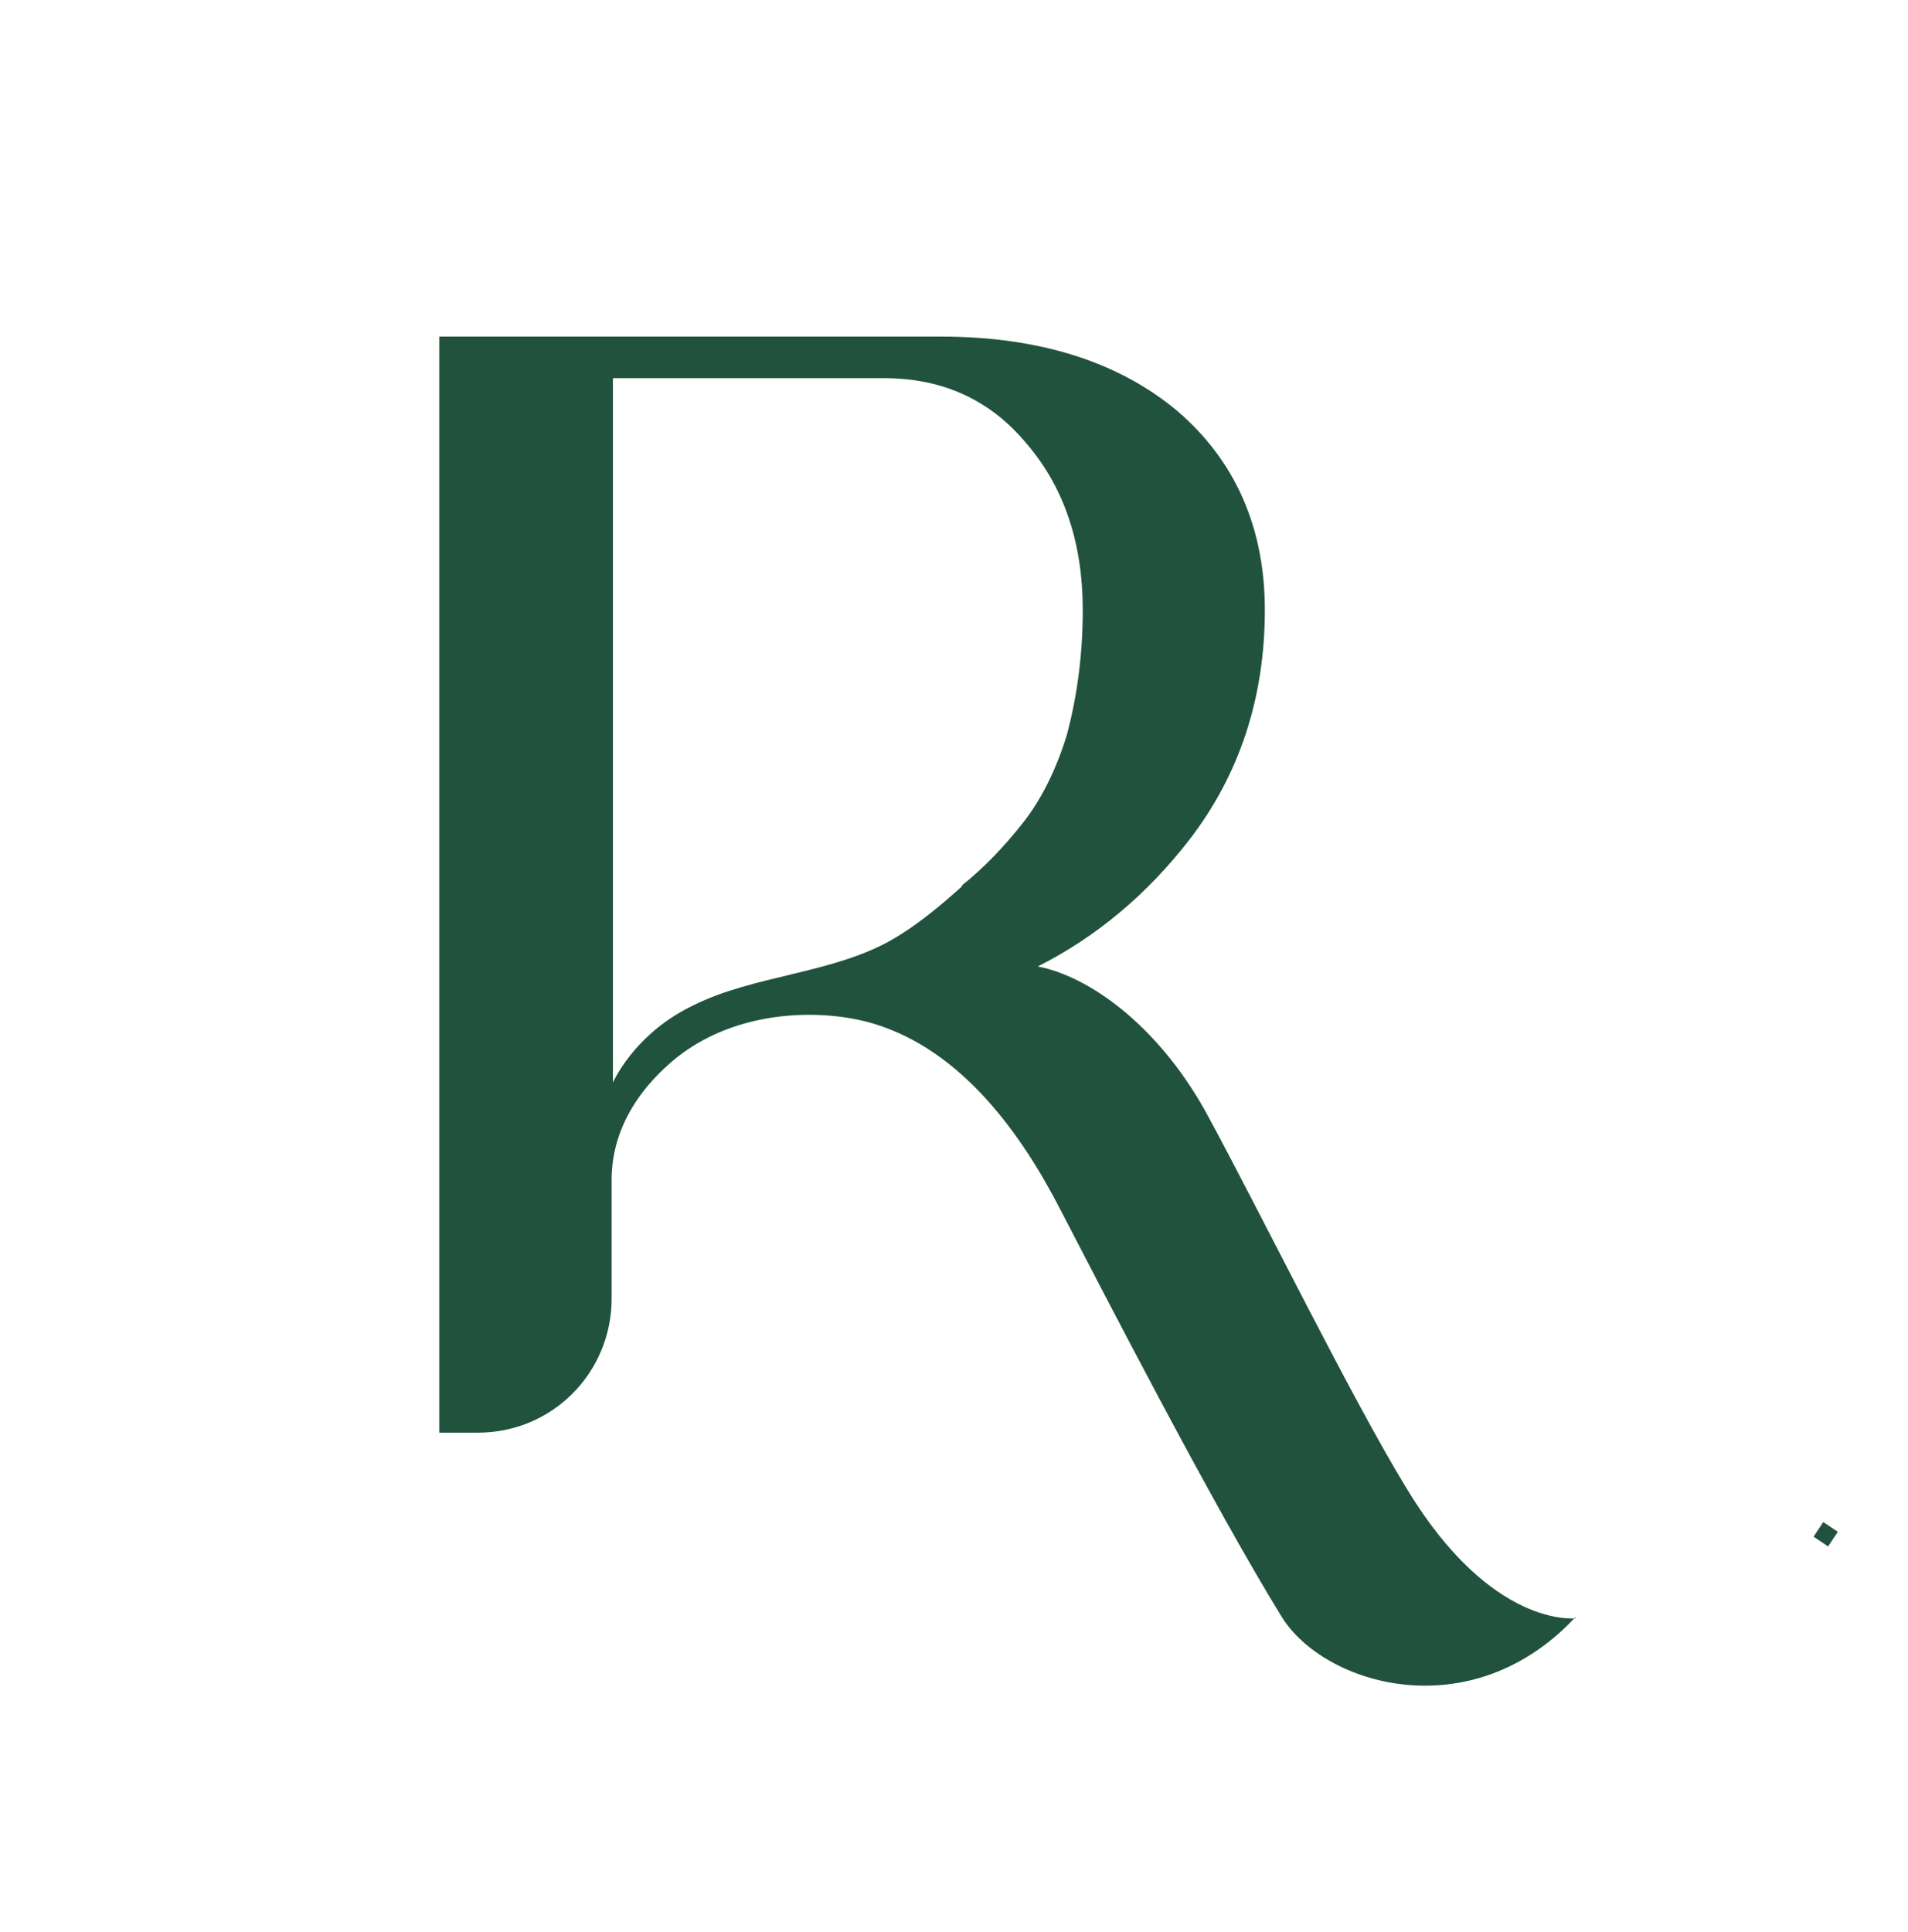 <?xml version="1.0" encoding="UTF-8"?>
<svg xmlns="http://www.w3.org/2000/svg" version="1.1" viewBox="0 0 328.73 332.79">
  <defs>
    <style>
      .cls-1 {
        fill: #21523d;
      }
    </style>
  </defs>
  <!-- Generator: Adobe Illustrator 28.7.1, SVG Export Plug-In . SVG Version: 1.2.0 Build 142)  -->
  <g>
    <g id="Layer_1">
      <path class="cls-1" d="M312.46,264.71l1.67-2.52,2.51,1.68-1.67,2.52-2.51-1.68Z"/>
      <path class="cls-1" d="M271.46,278.76s-14.43,1.89-29.07-22.29c-9.41-15.35-25.31-47.73-34.1-63.92-7.95-14.93-19.87-24.18-29.49-26.07,10.04-5.05,18.83-12.4,26.15-21.87,8.58-11.14,12.97-24.39,12.97-39.53,0-14.09-5.02-25.65-15.06-34.27-10.04-8.41-23.64-12.83-40.79-12.83h-86.39v188.81h6.69c12.76,0,23.01-10.3,23.01-23.13v-20.4c0-7.78,3.76-14.3,9.2-19.34,10.88-10.3,26.98-10.3,35.98-7.57,15.27,4.63,25.52,19.13,32.21,32.17,7.53,14.51,26.15,50.67,38.07,70.02,7.32,11.77,32.63,19.34,50.62,0v.21ZM165.83,152.61c-3.76,3.36-7.74,6.73-12.13,9.25-10.25,5.89-23.85,6.1-34.3,11.35-9.2,4.42-12.97,11.56-13.8,13.25v-121.32h46.65c10.25,0,18.41,3.78,24.68,11.35,6.49,7.57,9.62,17.24,9.62,28.59,0,7.99-1.05,15.14-2.72,21.45-1.88,6.1-4.39,11.14-7.53,15.14-3.14,3.99-6.69,7.78-10.67,10.93h.21Z"/>
    </g>
  </g>
</svg>